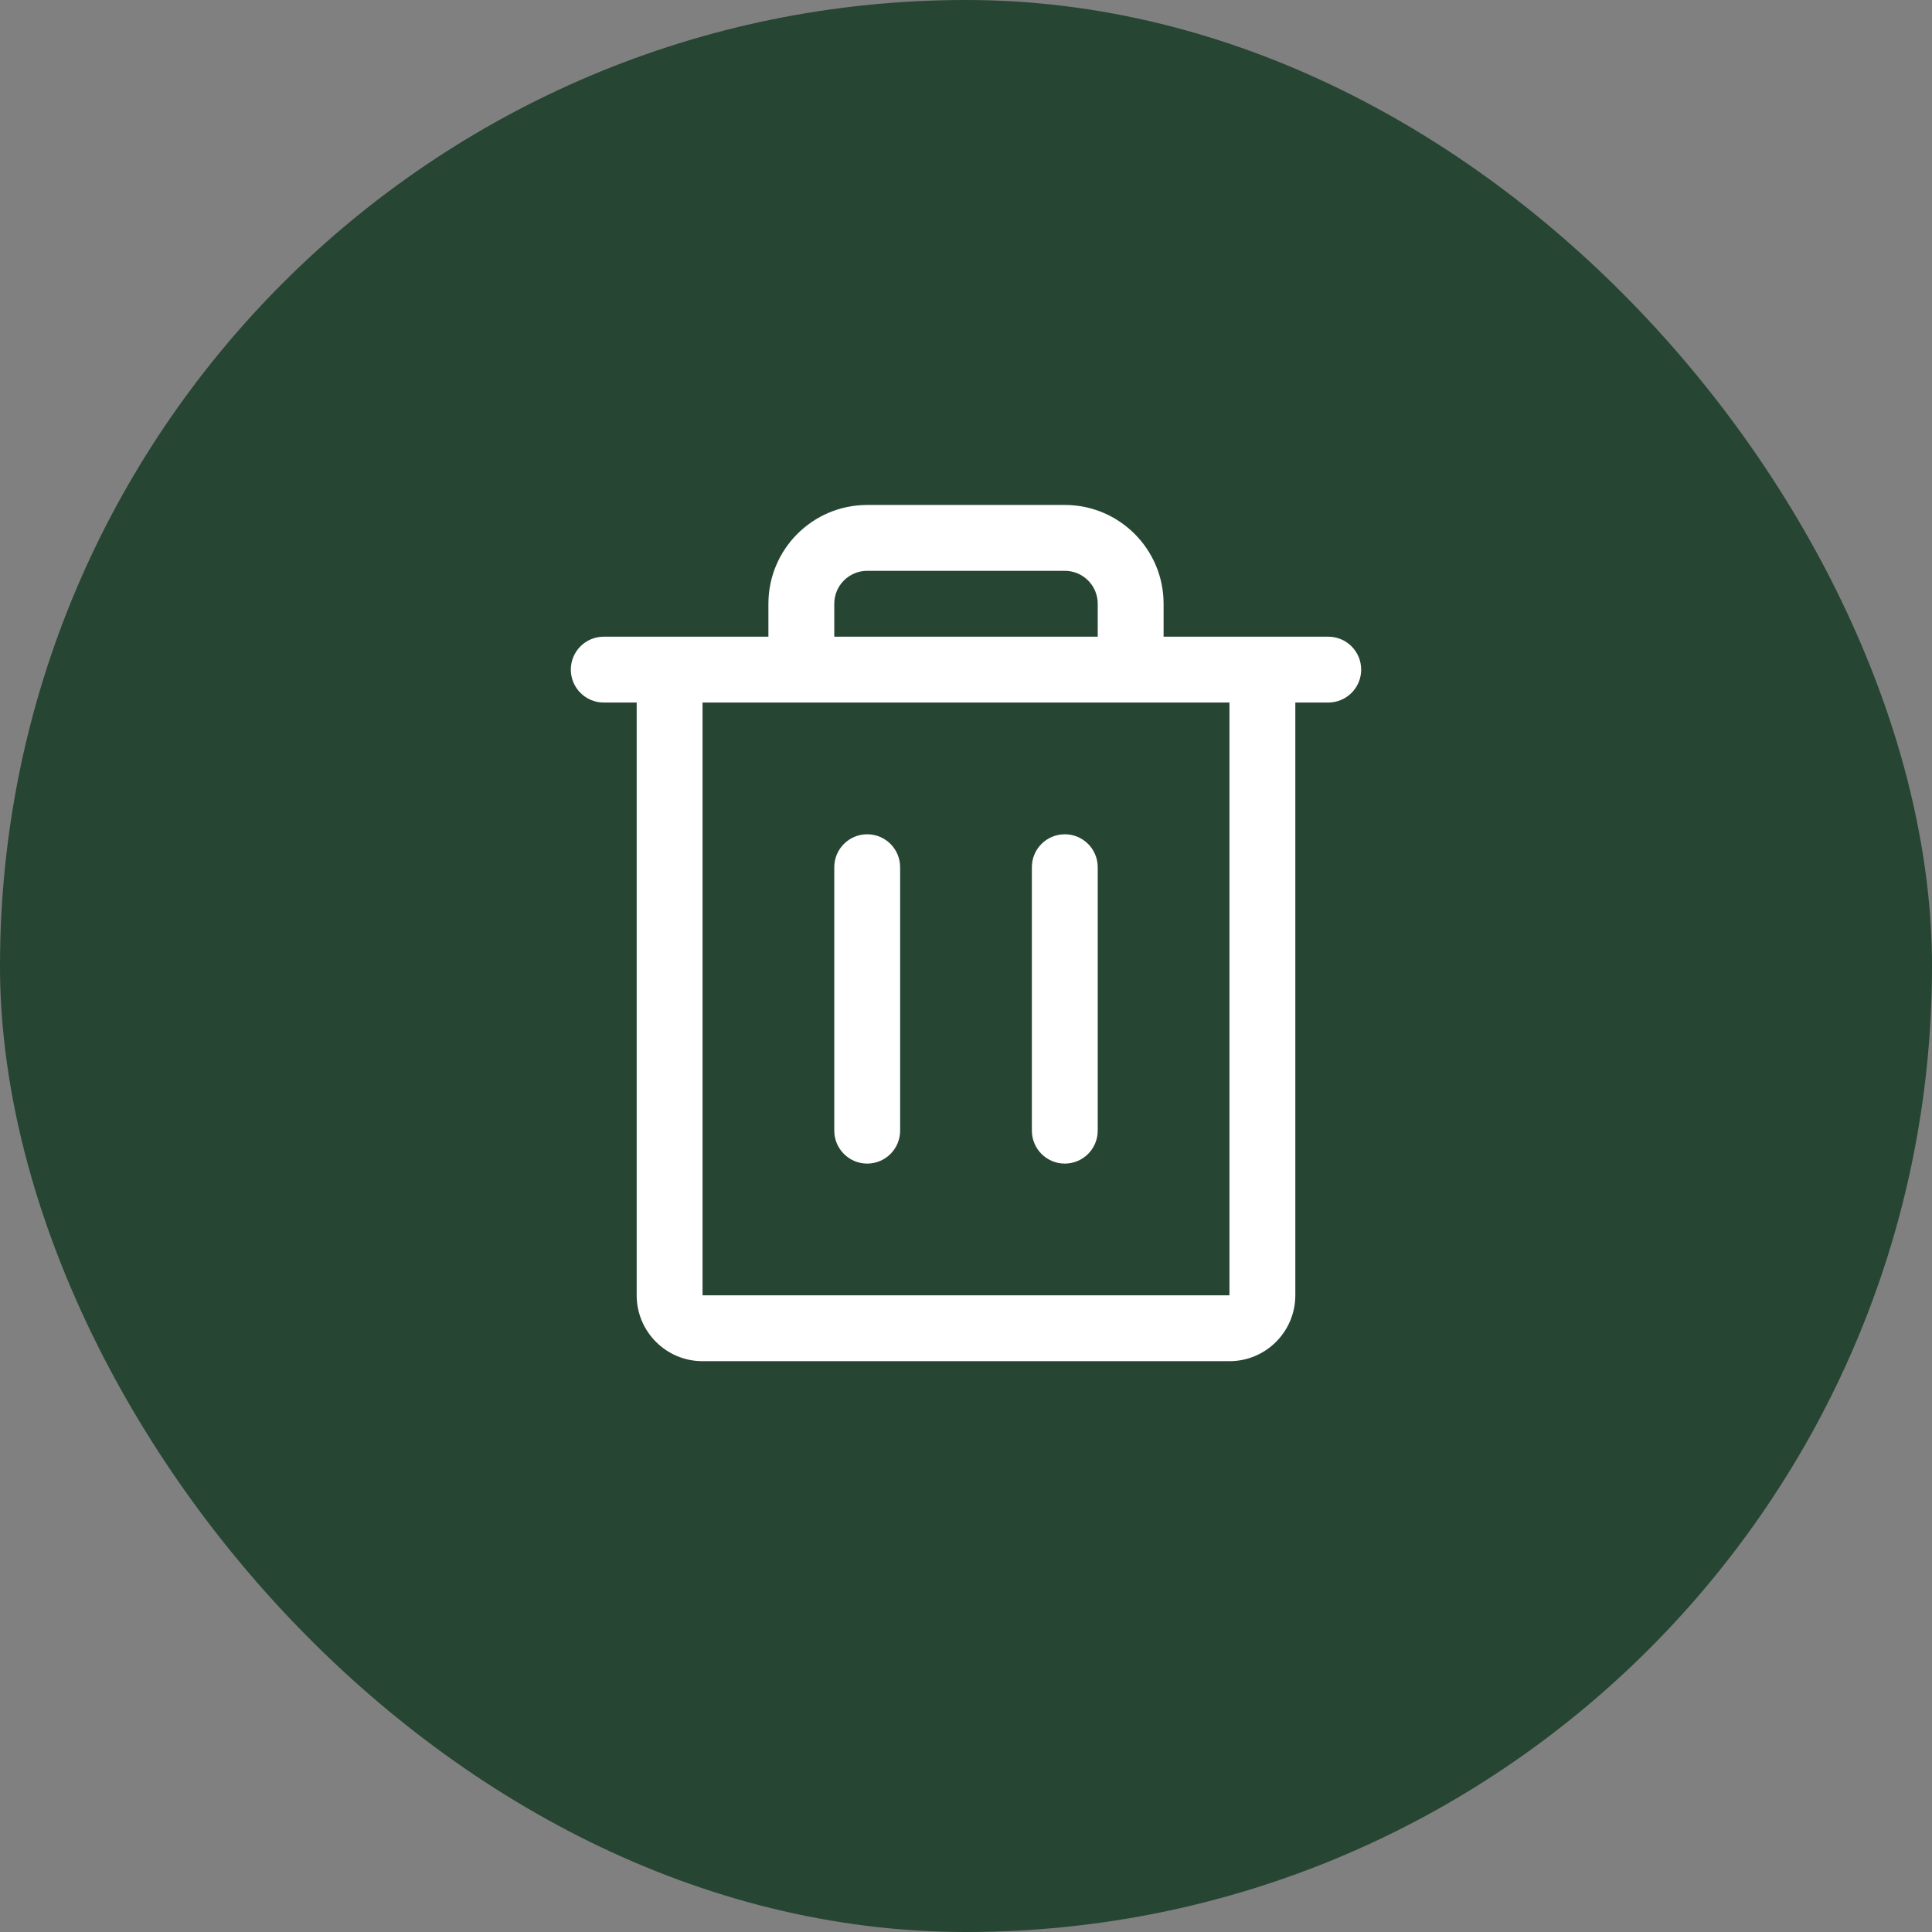 <svg
    width="22"
    height="22"
    viewBox="0 0 22 22"
    fill="none"
    xmlns="http://www.w3.org/2000/svg"
>
    <rect x="0" y="0" width="22" height="22" fill="#808080" stroke="none"/>
    <rect width="22" height="22" rx="11" fill="#264533" />
    <path
        fill-rule="evenodd"
        clip-rule="evenodd"
        d="M15.125 7.25H13.25V6.875C13.25 6.254 12.746 5.75 12.125 5.75H9.875C9.254 5.75 8.75 6.254 8.75 6.875V7.25H6.875C6.668 7.25 6.5 7.418 6.5 7.625C6.5 7.832 6.668 8 6.875 8H7.25V14.75C7.25 15.164 7.586 15.5 8 15.5H14C14.414 15.5 14.75 15.164 14.75 14.75V8H15.125C15.332 8 15.5 7.832 15.5 7.625C15.5 7.418 15.332 7.25 15.125 7.25ZM9.5 6.875C9.5 6.668 9.668 6.5 9.875 6.5H12.125C12.332 6.5 12.5 6.668 12.5 6.875V7.25H9.5V6.875ZM14 14.75H8V8H14V14.75ZM10.25 9.875V12.875C10.25 13.082 10.082 13.25 9.875 13.25C9.668 13.25 9.5 13.082 9.5 12.875V9.875C9.5 9.668 9.668 9.5 9.875 9.5C10.082 9.5 10.25 9.668 10.25 9.875ZM12.5 9.875V12.875C12.5 13.082 12.332 13.25 12.125 13.25C11.918 13.25 11.75 13.082 11.75 12.875V9.875C11.75 9.668 11.918 9.5 12.125 9.5C12.332 9.5 12.5 9.668 12.5 9.875Z"
        fill="white"
    />
</svg>